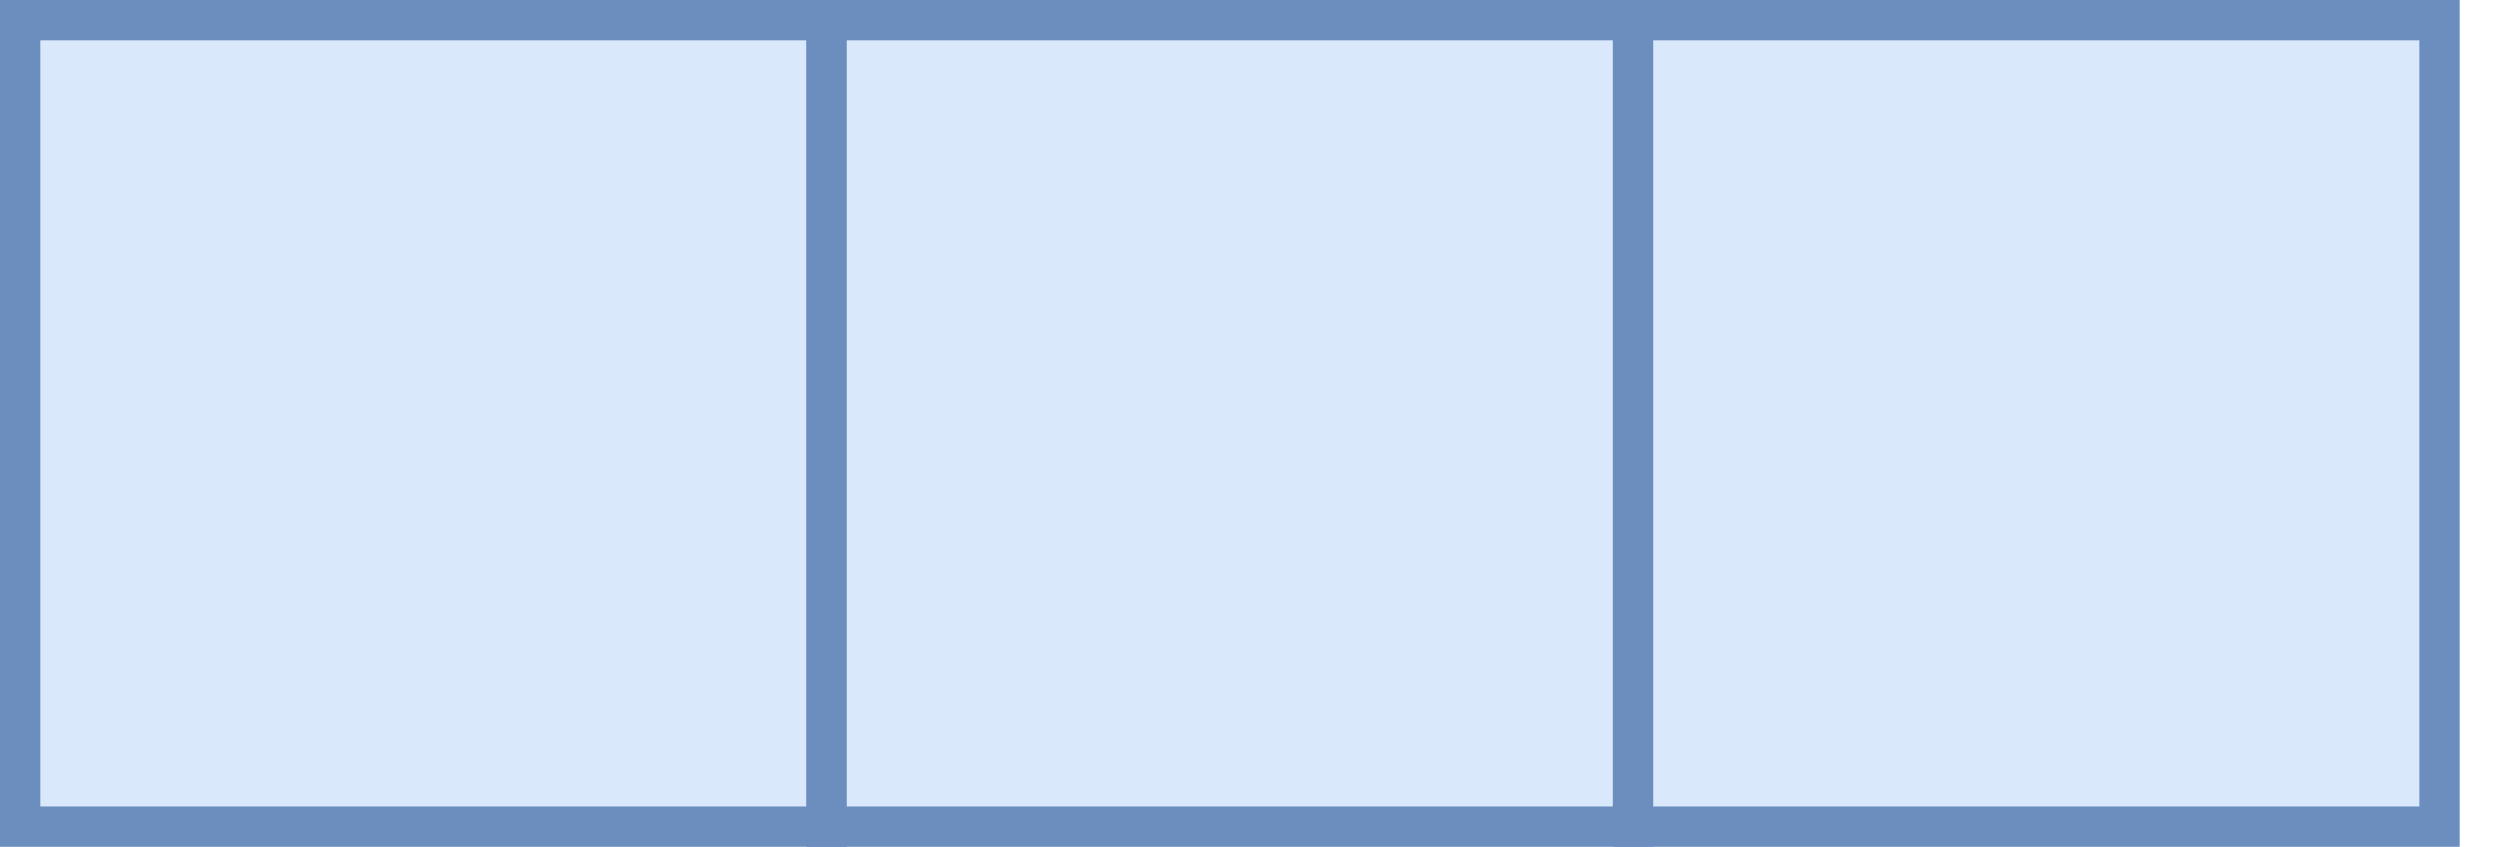 <?xml version="1.0" encoding="UTF-8"?>
<!-- Do not edit this file with editors other than diagrams.net -->
<!DOCTYPE svg PUBLIC "-//W3C//DTD SVG 1.1//EN" "http://www.w3.org/Graphics/SVG/1.1/DTD/svg11.dtd">
<svg xmlns="http://www.w3.org/2000/svg" xmlns:xlink="http://www.w3.org/1999/xlink" version="1.1" width="62px" height="21px" viewBox="-0.5 -0.5 62 21" content="&lt;mxfile host=&quot;app.diagrams.net&quot; modified=&quot;2022-09-20T09:14:13.113Z&quot; agent=&quot;5.0 (Windows NT 10.0; Win64; x64) AppleWebKit/537.36 (KHTML, like Gecko) Chrome/105.0.0.0 Safari/537.36&quot; version=&quot;20.3.3&quot; etag=&quot;DxkTMTt8h5Cyej-Jnhap&quot; type=&quot;device&quot;&gt;&lt;diagram id=&quot;WbHqUwNjNUA08NH_B4cl&quot;&gt;3ZRNb4QgEIZ/jXeFxtrr2m176clDz1RGIUXHIFu1v764gB/ZbtJTm+yFMM/MAPPOhIjmzfisWSdekYOKSMzHiD5GhKTkwa4zmBygJHag1pI7lKygkF/gYQg7SQ79LtAgKiO7PSyxbaE0O8a0xmEfVqHa39qxGi5AUTJ1Sd8kN8LRjNyv/AVkLcLNSeoLblgI9pX0gnEcNogeI5prRON2zZiDmrULuri8pyve5WEaWvObBOISPpk6+dr8u8wUih2ENFB0rJztwfYzogdhGmWtxG5Z3zmJKzmCPfVQSaVyVKjP6ZQzyKrS8t5o/ICNJy0zeK+sx78BtIHxah3Joo6dKsAGjJ5siE8gmRfUTxRJvT2s/Qmai01rAmN+Iurl5FU0u/G6/awhvRENafx/Gt7diobkzzS05vpPnH2bz5YevwE=&lt;/diagram&gt;&lt;/mxfile&gt;"><defs/><g><rect x="0" y="0" width="20" height="20" fill="#dae8fc" stroke="#6c8ebf" pointer-events="all"/><rect x="20" y="0" width="20" height="20" fill="#dae8fc" stroke="#6c8ebf" pointer-events="all"/><rect x="40" y="0" width="20" height="20" fill="#dae8fc" stroke="#6c8ebf" pointer-events="all"/></g></svg>